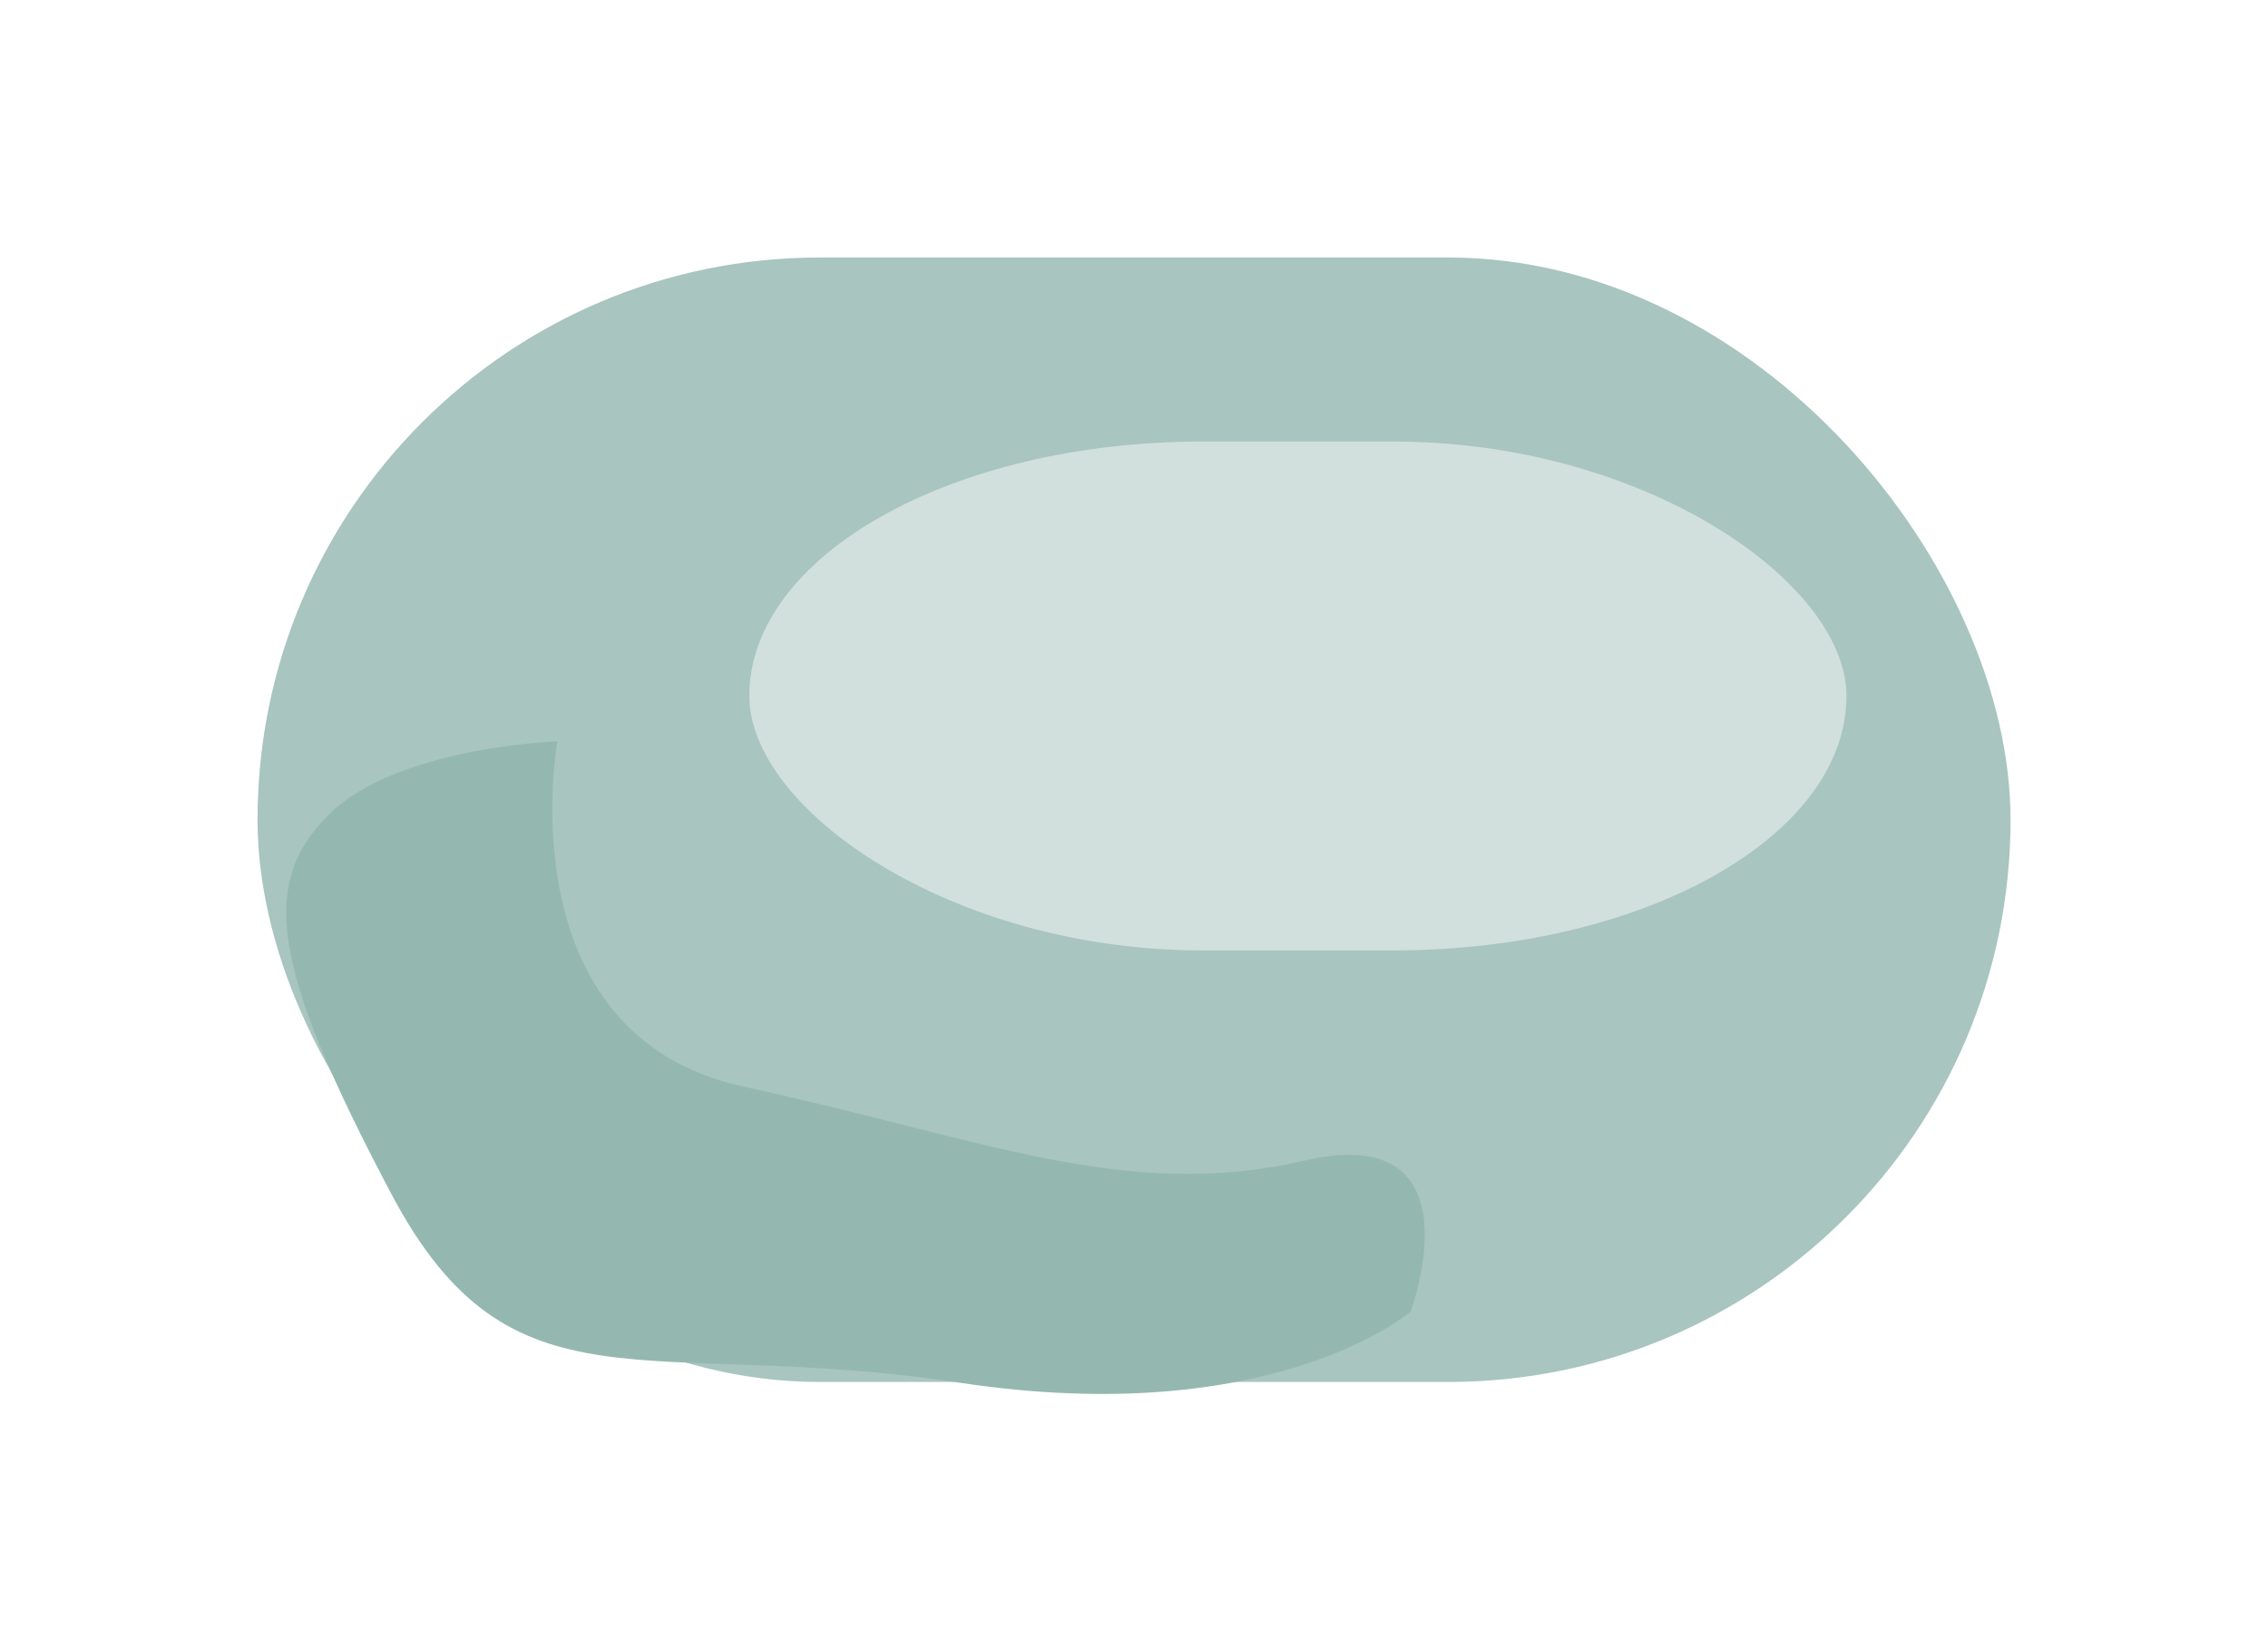 <?xml version="1.0" encoding="UTF-8" standalone="no"?>
<!-- Created with Inkscape (http://www.inkscape.org/) -->

<svg
   width="211.988"
   height="153.265"
   viewBox="0 0 56.088 40.551"
   version="1.1"
   id="svg1"
   sodipodi:docname="AboutMe_OtherPE_Square.svg"
   xml:space="preserve"
   inkscape:version="1.3 (0e150ed6c4, 2023-07-21)"
   xmlns:inkscape="http://www.inkscape.org/namespaces/inkscape"
   xmlns:sodipodi="http://sodipodi.sourceforge.net/DTD/sodipodi-0.dtd"
   xmlns="http://www.w3.org/2000/svg"
   xmlns:svg="http://www.w3.org/2000/svg"><sodipodi:namedview
     id="namedview1"
     pagecolor="#505050"
     bordercolor="#000000"
     borderopacity="1"
     inkscape:showpageshadow="0"
     inkscape:pageopacity="0"
     inkscape:pagecheckerboard="0"
     inkscape:deskcolor="#747474"
     inkscape:document-units="mm"
     inkscape:zoom="1.8101932"
     inkscape:cx="76.787383"
     inkscape:cy="26.240293"
     inkscape:window-width="1920"
     inkscape:window-height="1009"
     inkscape:window-x="-8"
     inkscape:window-y="-8"
     inkscape:window-maximized="1"
     inkscape:current-layer="layer1" /><defs
     id="defs1"><inkscape:path-effect
       effect="spiro"
       id="path-effect11"
       is_visible="true"
       lpeversion="1" /><inkscape:path-effect
       effect="spiro"
       id="path-effect10"
       is_visible="true"
       lpeversion="1" /><inkscape:path-effect
       effect="spiro"
       id="path-effect11-7"
       is_visible="true"
       lpeversion="1" /><filter
       inkscape:collect="always"
       style="color-interpolation-filters:sRGB"
       id="filter3"
       x="-0.281"
       y="-0.543"
       width="1.561"
       height="2.085"><feGaussianBlur
         inkscape:collect="always"
         stdDeviation="3.571"
         id="feGaussianBlur3" /></filter><filter
       inkscape:collect="always"
       style="color-interpolation-filters:sRGB"
       id="filter1"
       x="-0.239"
       y="-0.419"
       width="1.478"
       height="1.837"><feGaussianBlur
         inkscape:collect="always"
         stdDeviation="3.034"
         id="feGaussianBlur1" /></filter></defs><g
     inkscape:label="Слой 1"
     inkscape:groupmode="layer"
     id="layer1"
     transform="translate(-3770.937,-4842.592)"><rect
       style="fill:#a8c5bf;fill-opacity:1;stroke-width:1;stroke-linecap:round;stroke-linejoin:round;stroke-miterlimit:4.7"
       id="rect3"
       width="43.352"
       height="27.814"
       x="3777.306"
       y="4848.961"
       ry="13.907"
       rx="13.907" /><rect
       style="fill:#d1e0dd;fill-opacity:0.996;stroke-width:1.189;stroke-linecap:round;stroke-linejoin:round;stroke-miterlimit:4.7;filter:url(#filter3)"
       id="rect2"
       width="30.554"
       height="15.792"
       x="3787.511"
       y="4850.458"
       ry="14.065"
       rx="12.61"
       transform="matrix(0.888,0,0,0.797,426.158,987.699)" /><path
       style="fill:#94b8b0;fill-opacity:1;stroke:none;stroke-width:0.286px;stroke-linecap:butt;stroke-linejoin:miter;stroke-opacity:1;filter:url(#filter1)"
       d="m 3786.943,4857.733 c 0,0 -1.418,7.812 4.984,9.201 6.402,1.389 10.231,3.07 14.982,1.973 4.75,-1.096 2.85,4.019 2.85,4.019 0,0 -3.654,3.166 -12.058,1.9 -8.404,-1.265 -11.985,1.023 -15.201,-5.043 -3.216,-6.066 -3.508,-8.258 -1.681,-10.085 1.827,-1.827 6.125,-1.966 6.125,-1.966 z"
       id="path1"
       transform="matrix(0.925,0,0,0.928,281.797,352.955)" /></g></svg>
